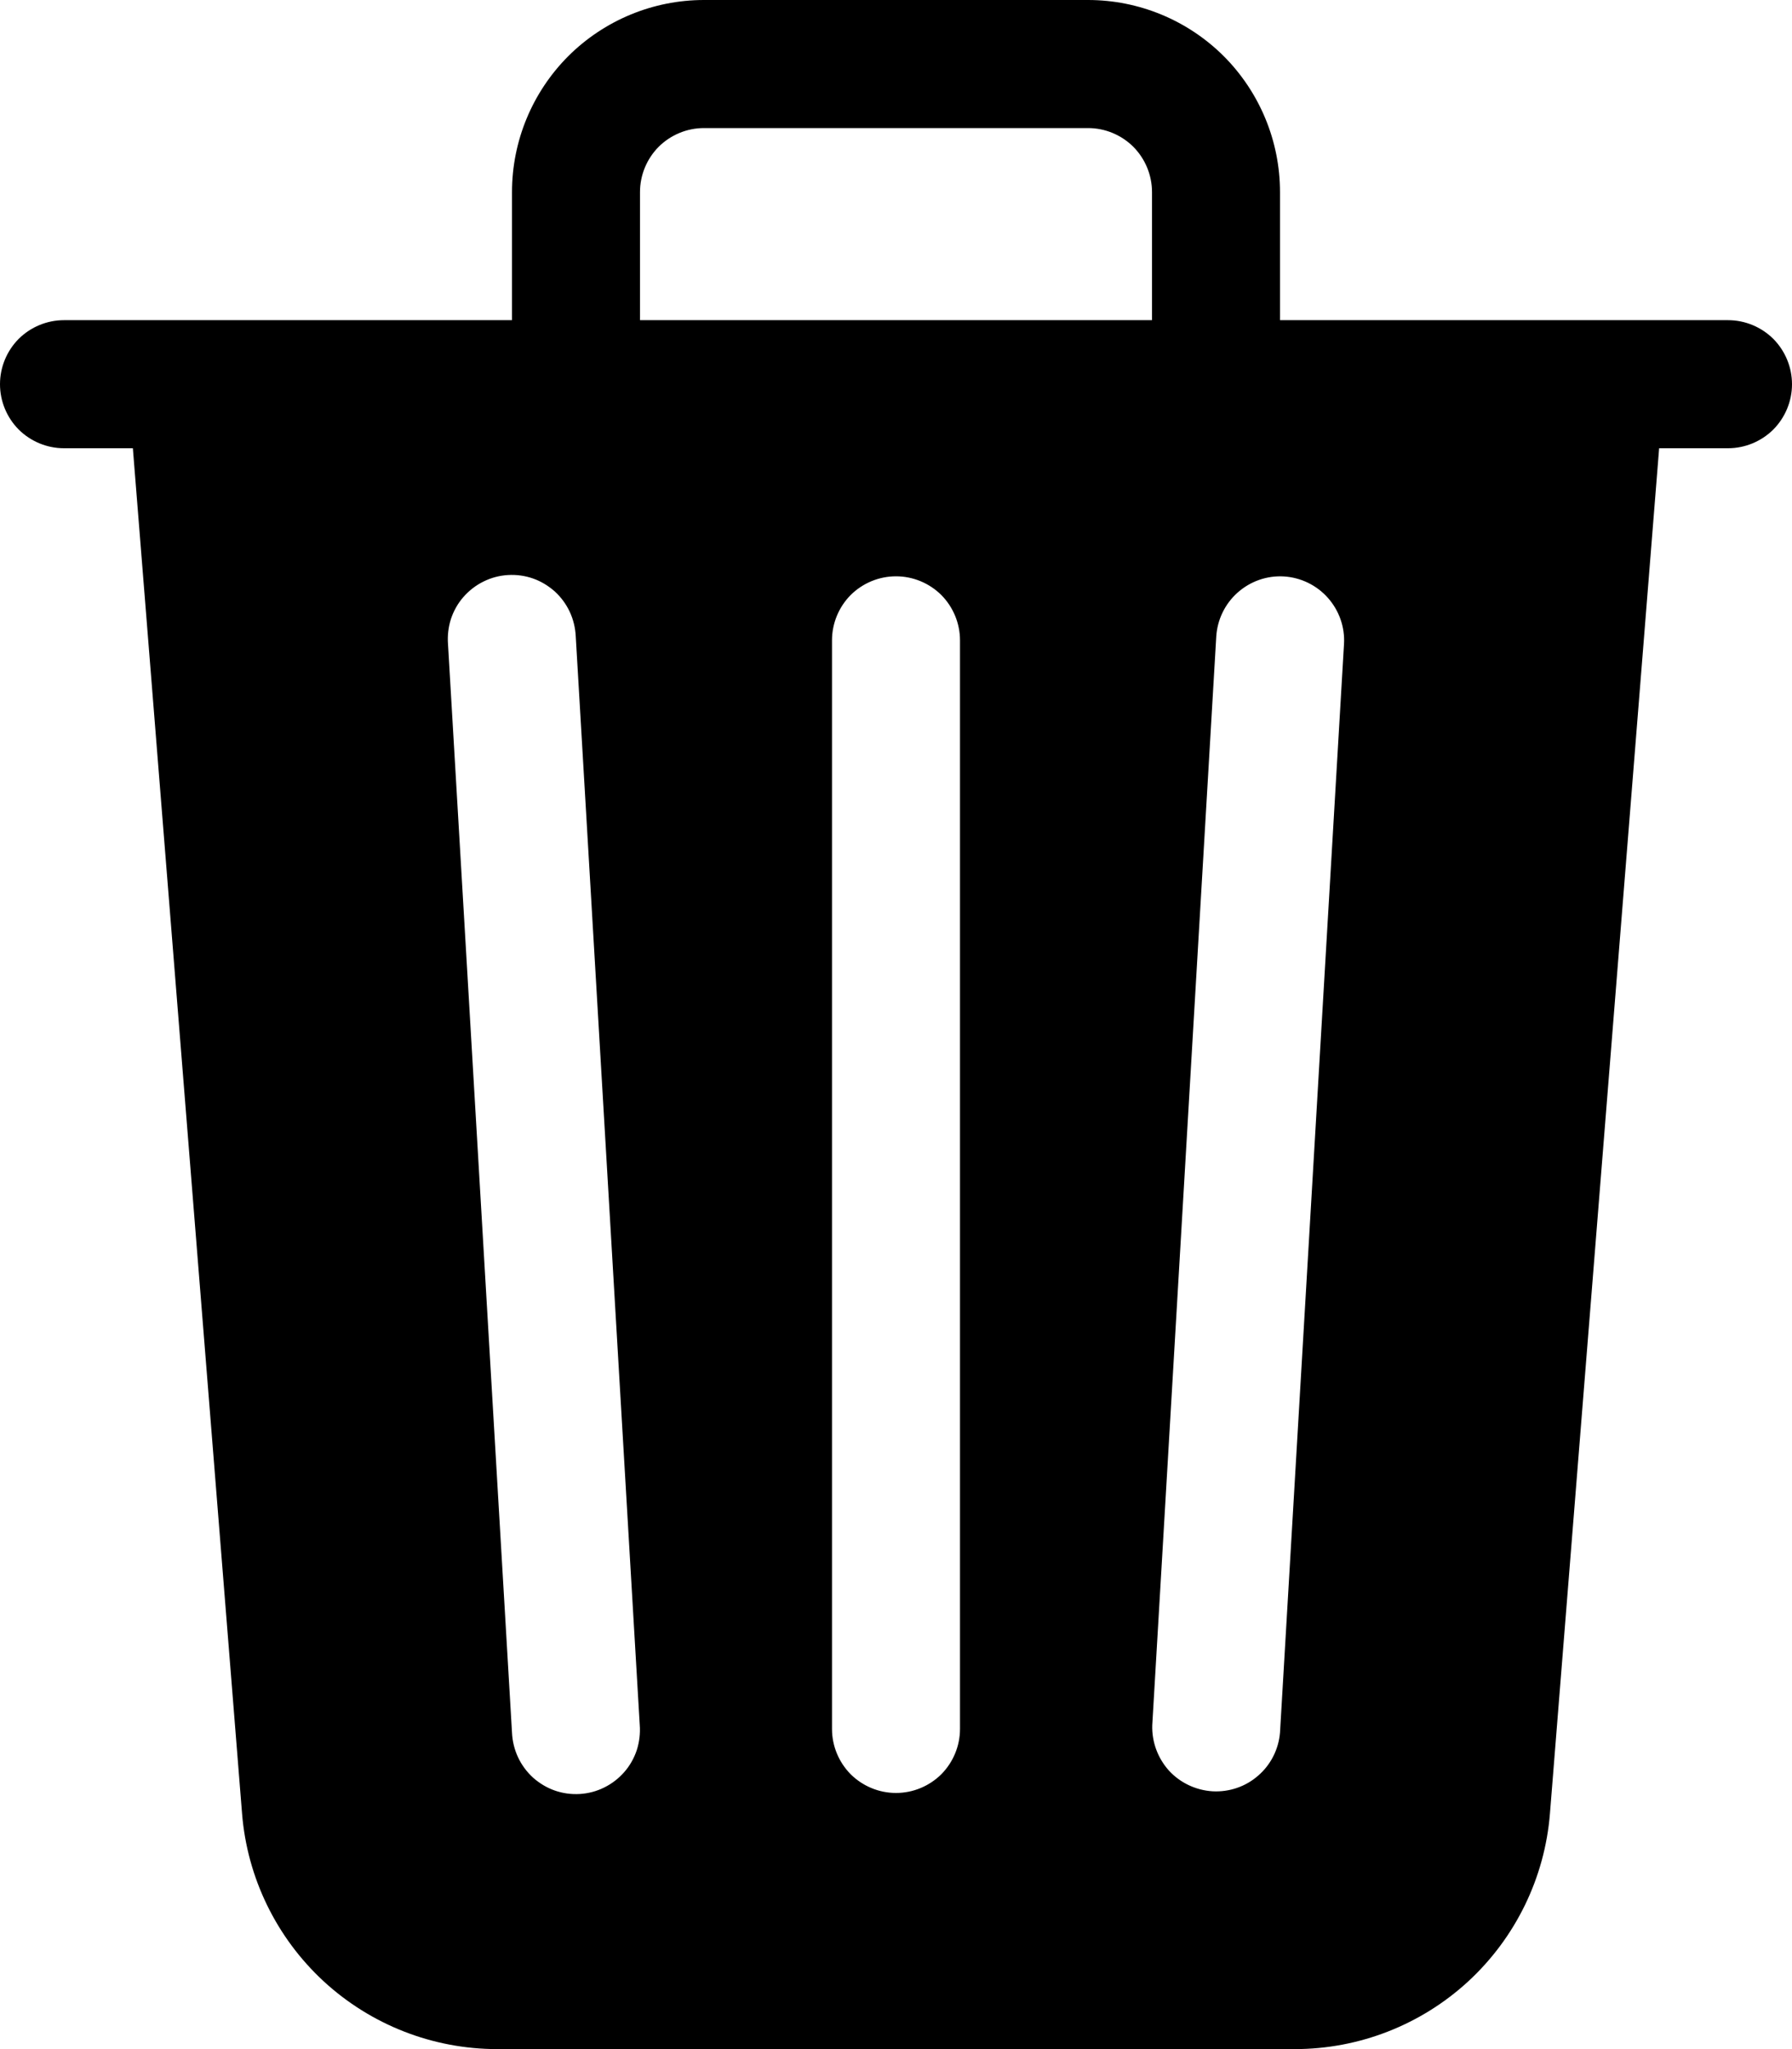<svg width="14" height="16" viewBox="0 0 14 16" fill="none" xmlns="http://www.w3.org/2000/svg">
<path d="M10 1.5V2.5H13.5C13.633 2.5 13.76 2.553 13.854 2.646C13.947 2.74 14 2.867 14 3C14 3.133 13.947 3.26 13.854 3.354C13.76 3.447 13.633 3.5 13.5 3.5H12.962L12.109 14.16C12.069 14.661 11.841 15.129 11.472 15.47C11.102 15.811 10.618 16 10.115 16H3.885C3.382 16 2.898 15.811 2.528 15.47C2.159 15.129 1.931 14.661 1.891 14.16L1.038 3.5H0.5C0.367 3.5 0.24 3.447 0.146 3.354C0.053 3.26 0 3.133 0 3C0 2.867 0.053 2.74 0.146 2.646C0.24 2.553 0.367 2.5 0.5 2.5H4V1.5C4 1.102 4.158 0.721 4.439 0.439C4.721 0.158 5.102 0 5.5 0L8.5 0C8.898 0 9.279 0.158 9.561 0.439C9.842 0.721 10 1.102 10 1.5ZM5 1.5V2.5H9V1.5C9 1.367 8.947 1.24 8.854 1.146C8.76 1.053 8.633 1 8.5 1H5.5C5.367 1 5.24 1.053 5.146 1.146C5.053 1.24 5 1.367 5 1.5ZM3.5 5.029L4 13.529C4.003 13.595 4.019 13.661 4.047 13.721C4.075 13.781 4.115 13.835 4.164 13.88C4.214 13.924 4.271 13.959 4.334 13.981C4.397 14.003 4.463 14.012 4.53 14.008C4.596 14.004 4.661 13.987 4.721 13.957C4.78 13.928 4.833 13.887 4.877 13.837C4.921 13.787 4.954 13.728 4.975 13.665C4.995 13.602 5.003 13.535 4.998 13.469L4.498 4.969C4.495 4.903 4.479 4.837 4.451 4.777C4.423 4.717 4.383 4.663 4.334 4.618C4.284 4.574 4.227 4.539 4.164 4.517C4.101 4.495 4.035 4.486 3.968 4.49C3.902 4.494 3.837 4.511 3.777 4.541C3.718 4.57 3.665 4.611 3.621 4.661C3.577 4.711 3.544 4.77 3.523 4.833C3.503 4.896 3.495 4.963 3.5 5.029ZM10.03 4.501C9.898 4.493 9.768 4.539 9.669 4.627C9.57 4.715 9.51 4.839 9.502 4.971L9.002 13.471C8.998 13.601 9.045 13.728 9.132 13.825C9.22 13.921 9.343 13.979 9.473 13.987C9.603 13.994 9.731 13.951 9.829 13.865C9.928 13.78 9.989 13.659 10 13.529L10.5 5.029C10.508 4.897 10.462 4.767 10.374 4.668C10.286 4.569 10.162 4.509 10.03 4.501ZM7 4.5C6.867 4.5 6.74 4.553 6.646 4.646C6.553 4.74 6.5 4.867 6.5 5V13.5C6.5 13.633 6.553 13.76 6.646 13.854C6.74 13.947 6.867 14 7 14C7.133 14 7.26 13.947 7.354 13.854C7.447 13.76 7.5 13.633 7.5 13.5V5C7.5 4.867 7.447 4.74 7.354 4.646C7.26 4.553 7.133 4.5 7 4.5Z" fill="black"/>
</svg>
